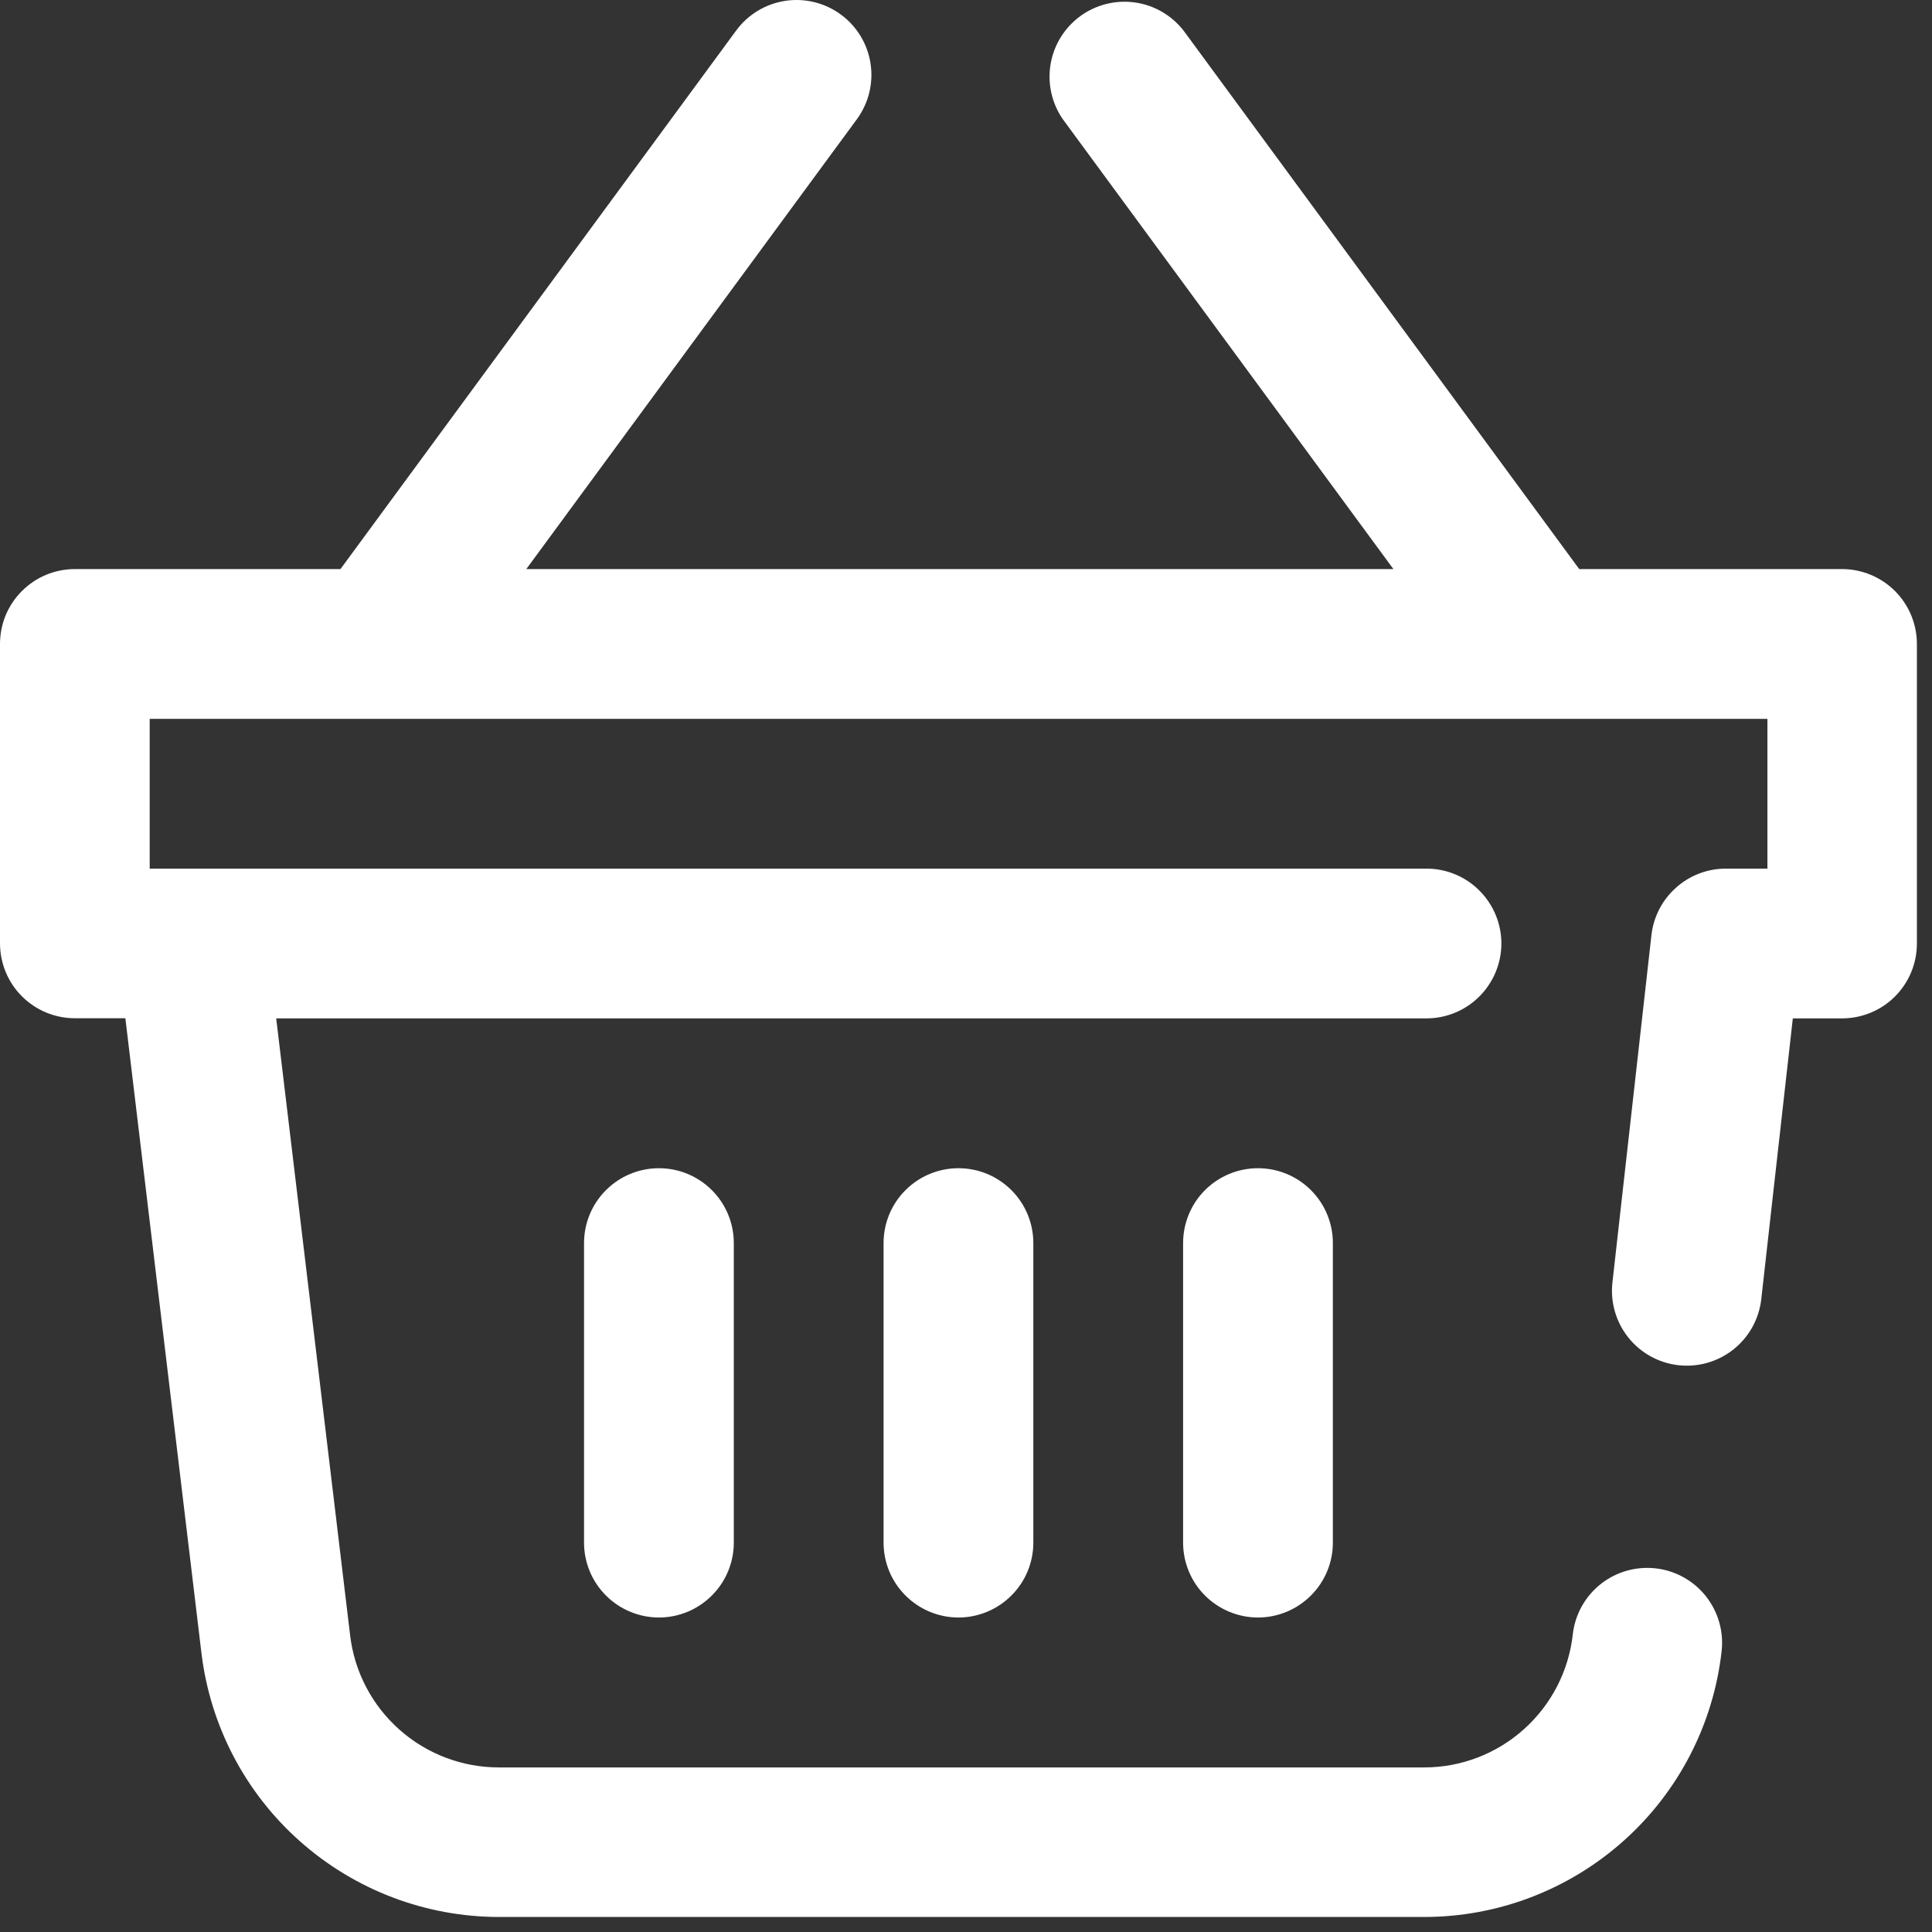 <svg width="27" height="27" viewBox="0 0 27 27" fill="none" xmlns="http://www.w3.org/2000/svg">
<rect x="0" y="0" width="27" height="27" fill="#333333" stroke="none"/>
<path d="M26.789 9V13.186C26.789 13.463 26.679 13.729 26.483 13.926C26.287 14.122 26.02 14.232 25.743 14.232H25.055L24.614 18.156C24.583 18.432 24.444 18.684 24.227 18.857C24.01 19.03 23.733 19.11 23.457 19.079C23.181 19.048 22.929 18.909 22.756 18.692C22.583 18.475 22.503 18.198 22.534 17.922L23.079 13.069C23.108 12.813 23.23 12.577 23.422 12.406C23.613 12.234 23.862 12.139 24.119 12.139H24.7V10.046H2.092V12.139H19.935C20.212 12.139 20.479 12.249 20.675 12.446C20.871 12.642 20.982 12.908 20.982 13.186C20.982 13.463 20.871 13.729 20.675 13.925C20.479 14.122 20.212 14.232 19.935 14.232H3.86L4.893 22.853C4.953 23.362 5.198 23.831 5.581 24.171C5.964 24.512 6.459 24.7 6.971 24.7H19.9C20.415 24.701 20.912 24.511 21.295 24.168C21.679 23.825 21.923 23.353 21.98 22.841C22.011 22.565 22.15 22.313 22.367 22.14C22.584 21.967 22.861 21.887 23.137 21.918C23.413 21.949 23.665 22.088 23.838 22.305C24.011 22.522 24.091 22.799 24.06 23.075C23.945 24.098 23.457 25.042 22.689 25.727C21.922 26.412 20.929 26.791 19.9 26.79H6.971C5.947 26.789 4.959 26.413 4.193 25.733C3.427 25.054 2.937 24.117 2.815 23.1L1.752 14.23H1.046C0.769 14.23 0.503 14.12 0.307 13.924C0.111 13.729 0.001 13.463 4.78055e-07 13.186V9C-0 8.863 0.027 8.726 0.079 8.599C0.132 8.472 0.209 8.357 0.306 8.26C0.403 8.163 0.519 8.085 0.645 8.033C0.772 7.98 0.909 7.953 1.046 7.953H4.758L10.288 0.427C10.452 0.203 10.699 0.054 10.973 0.012C11.248 -0.03 11.527 0.039 11.751 0.203C11.975 0.367 12.124 0.614 12.166 0.888C12.208 1.163 12.139 1.442 11.975 1.666L7.355 7.953H19.473L14.853 1.666C14.698 1.442 14.637 1.166 14.682 0.898C14.727 0.629 14.875 0.389 15.095 0.227C15.314 0.066 15.588 -0.003 15.858 0.034C16.128 0.071 16.372 0.212 16.54 0.427L22.07 7.953H25.743C26.02 7.953 26.287 8.064 26.483 8.26C26.679 8.456 26.789 8.723 26.789 9ZM12.348 17.372V21.558C12.348 21.836 12.458 22.102 12.655 22.298C12.851 22.494 13.117 22.605 13.395 22.605C13.672 22.605 13.938 22.494 14.134 22.298C14.331 22.102 14.441 21.836 14.441 21.558V17.372C14.441 17.095 14.331 16.828 14.134 16.632C13.938 16.436 13.672 16.326 13.395 16.326C13.117 16.326 12.851 16.436 12.655 16.632C12.458 16.828 12.348 17.095 12.348 17.372ZM16.534 17.372V21.558C16.534 21.836 16.644 22.102 16.84 22.298C17.037 22.494 17.303 22.605 17.581 22.605C17.858 22.605 18.124 22.494 18.32 22.298C18.517 22.102 18.627 21.836 18.627 21.558V17.372C18.627 17.095 18.517 16.828 18.32 16.632C18.124 16.436 17.858 16.326 17.581 16.326C17.303 16.326 17.037 16.436 16.84 16.632C16.644 16.828 16.534 17.095 16.534 17.372ZM8.162 17.372V21.558C8.162 21.836 8.272 22.102 8.469 22.298C8.665 22.494 8.931 22.605 9.209 22.605C9.486 22.605 9.752 22.494 9.948 22.298C10.145 22.102 10.255 21.836 10.255 21.558V17.372C10.255 17.095 10.145 16.828 9.948 16.632C9.752 16.436 9.486 16.326 9.209 16.326C8.931 16.326 8.665 16.436 8.469 16.632C8.272 16.828 8.162 17.095 8.162 17.372Z" fill="white"/>
</svg>
